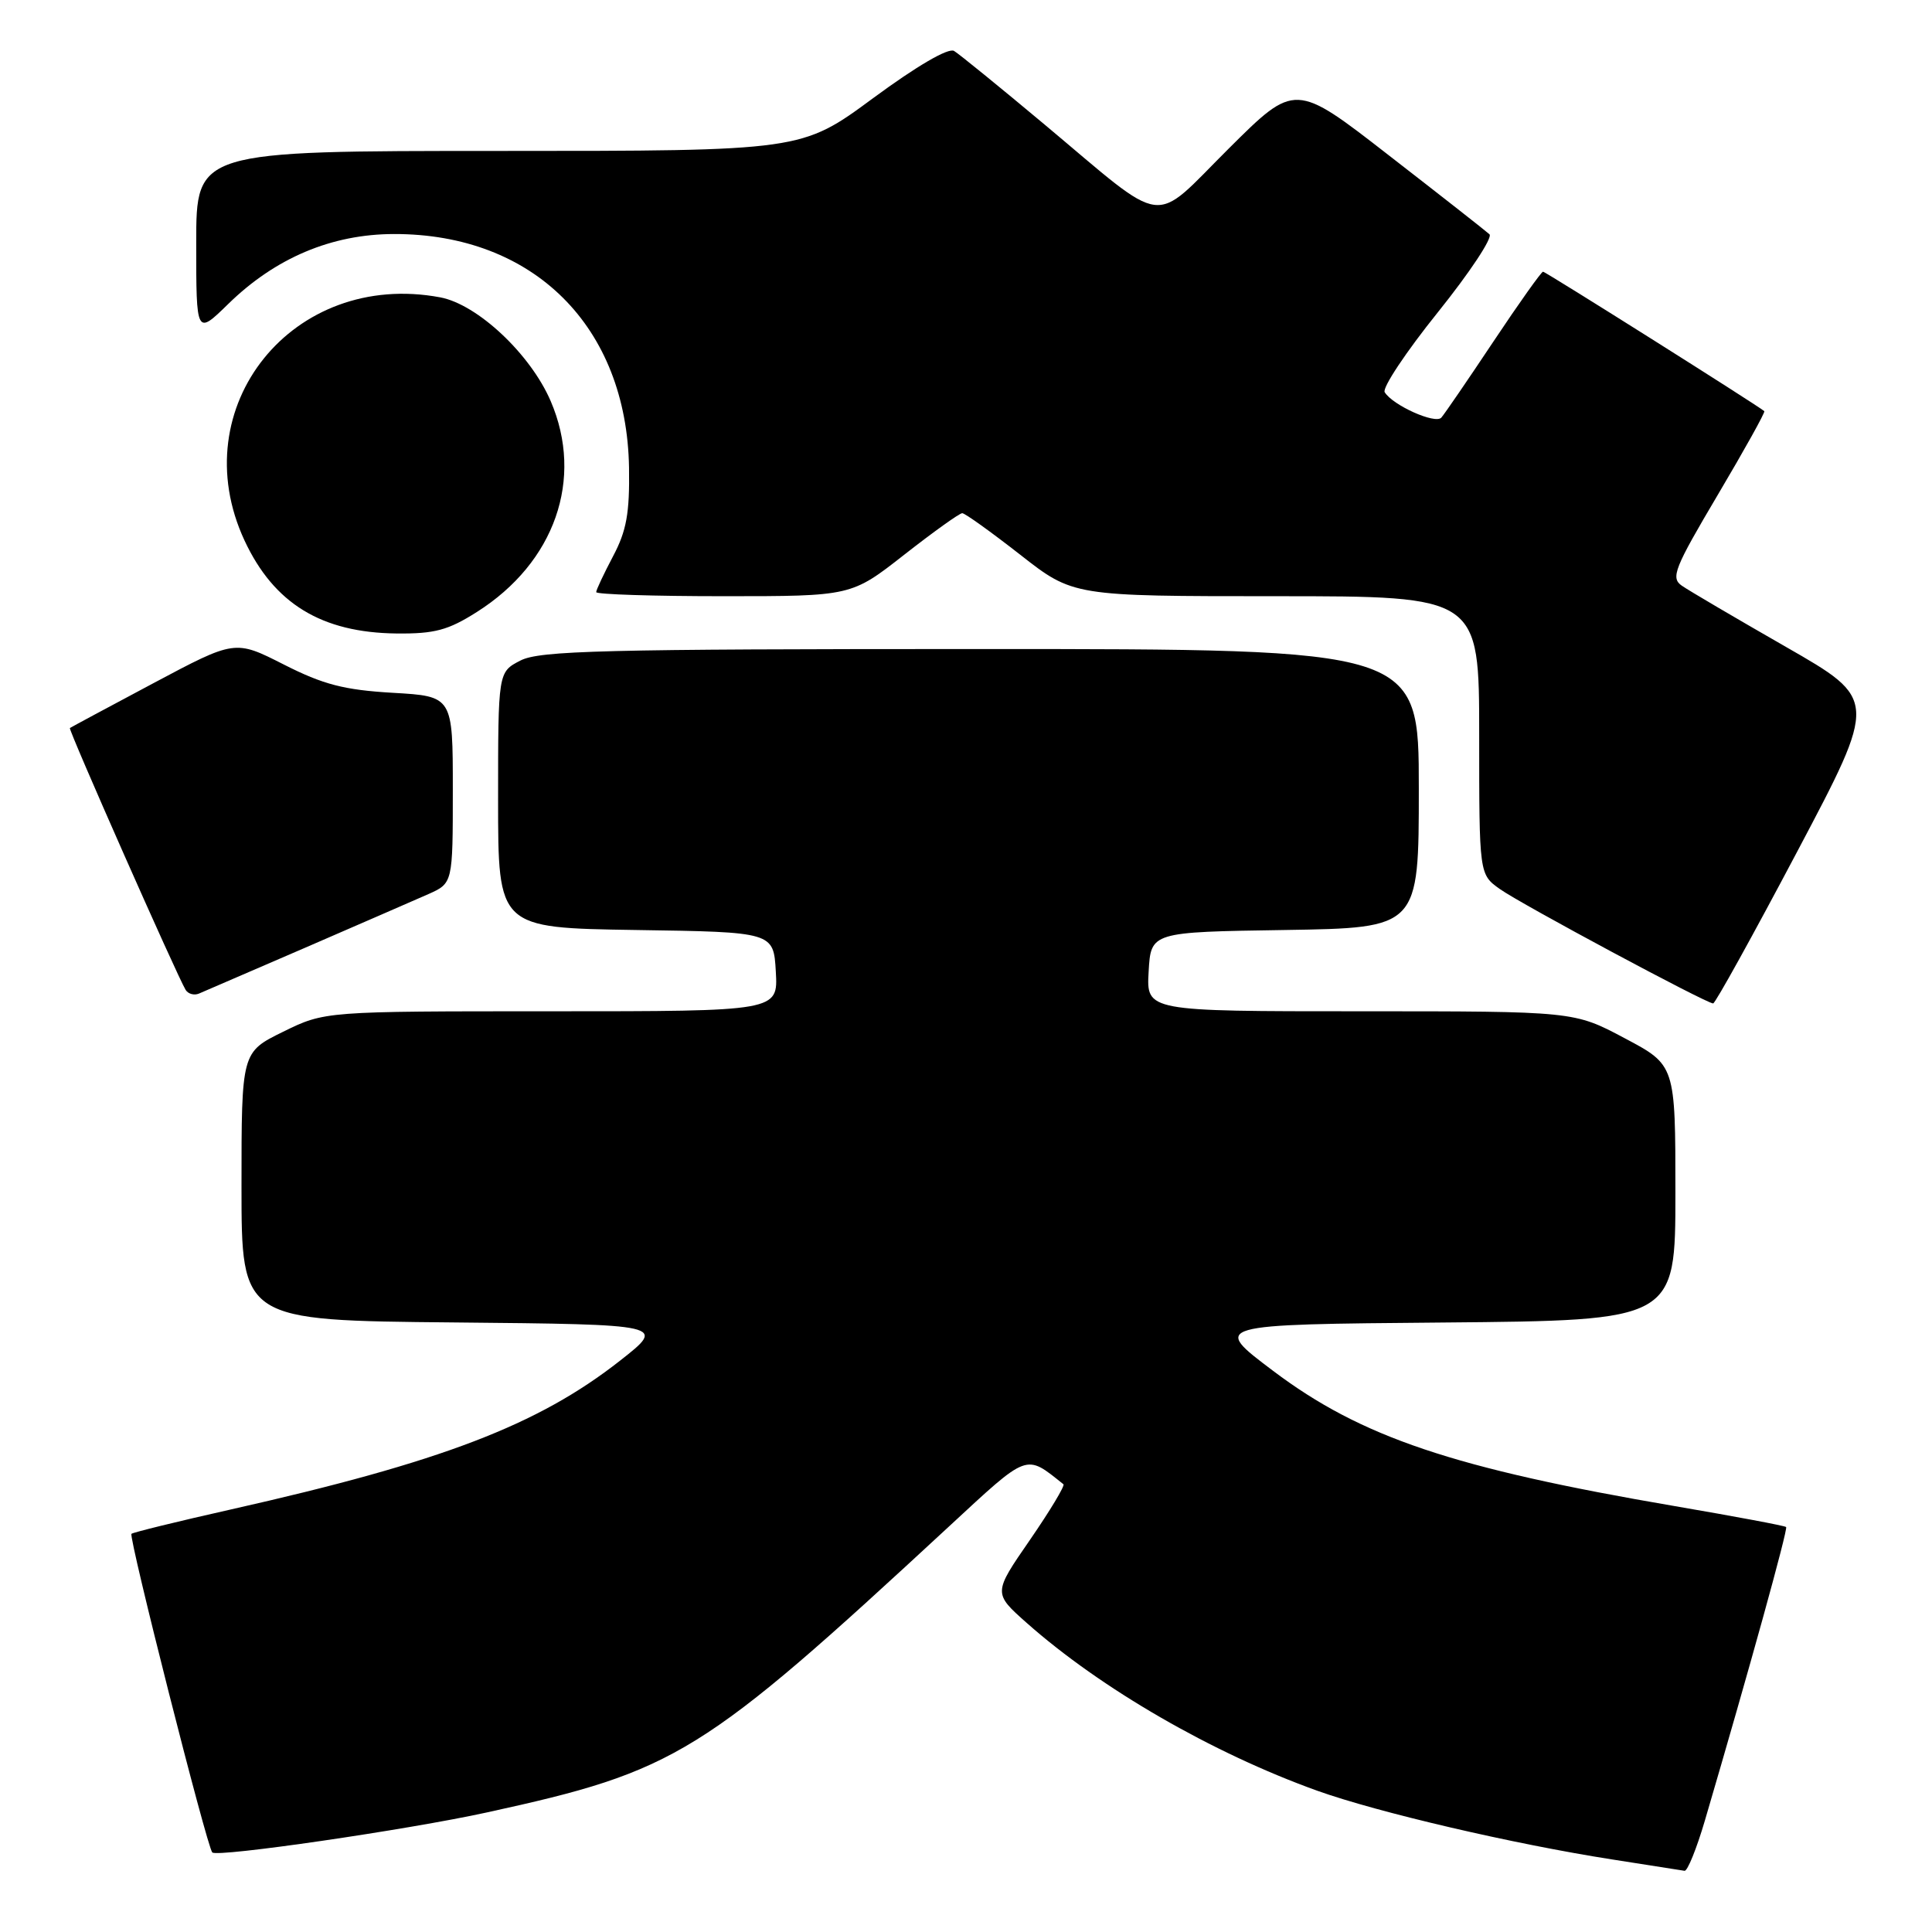 <?xml version="1.0" encoding="UTF-8" standalone="no"?>
<!DOCTYPE svg PUBLIC "-//W3C//DTD SVG 1.1//EN" "http://www.w3.org/Graphics/SVG/1.1/DTD/svg11.dtd" >
<svg xmlns="http://www.w3.org/2000/svg" xmlns:xlink="http://www.w3.org/1999/xlink" version="1.1" viewBox="0 0 256 256">
 <g >
 <path fill="currentColor"
d=" M 225.90 241.25 C 231.77 221.27 236.94 202.60 236.67 202.34 C 236.51 202.17 229.87 200.93 221.93 199.57 C 192.61 194.56 180.36 190.44 168.70 181.65 C 160.53 175.50 160.53 175.50 191.27 175.24 C 222.00 174.97 222.00 174.97 222.00 158.05 C 222.00 141.13 222.00 141.13 215.28 137.57 C 208.57 134.00 208.57 134.00 180.23 134.00 C 151.90 134.00 151.90 134.00 152.20 128.75 C 152.50 123.50 152.50 123.50 170.25 123.23 C 188.00 122.95 188.00 122.95 188.00 104.48 C 188.00 86.00 188.00 86.00 129.95 86.00 C 79.87 86.00 71.50 86.21 68.95 87.53 C 66.00 89.05 66.00 89.05 66.00 106.00 C 66.00 122.95 66.00 122.95 84.25 123.23 C 102.50 123.50 102.50 123.50 102.80 128.75 C 103.10 134.00 103.10 134.00 73.07 134.00 C 43.04 134.00 43.04 134.00 37.52 136.71 C 32.00 139.42 32.00 139.42 32.00 157.19 C 32.00 174.97 32.00 174.97 60.13 175.23 C 88.26 175.50 88.26 175.50 82.19 180.27 C 71.29 188.84 58.48 193.73 30.64 200.00 C 23.57 201.59 17.62 203.05 17.42 203.24 C 17.01 203.66 27.43 244.77 28.13 245.46 C 28.80 246.13 53.95 242.47 64.50 240.16 C 89.69 234.65 92.90 232.67 125.72 202.29 C 136.39 192.42 135.83 192.63 140.91 196.67 C 141.14 196.85 139.14 200.17 136.47 204.05 C 131.60 211.10 131.60 211.10 136.05 215.05 C 145.88 223.76 160.63 232.28 174.54 237.28 C 182.55 240.15 200.56 244.35 213.64 246.39 C 218.51 247.15 222.82 247.82 223.21 247.89 C 223.60 247.95 224.81 244.96 225.90 241.25 Z  M 238.15 112.82 C 248.80 92.68 248.80 92.68 236.65 85.72 C 229.97 81.89 223.75 78.24 222.84 77.60 C 221.35 76.56 221.86 75.29 227.61 65.58 C 231.15 59.60 233.93 54.61 233.78 54.48 C 232.82 53.67 204.79 36.00 204.46 36.00 C 204.24 36.00 201.28 40.16 197.89 45.25 C 194.50 50.34 191.39 54.88 190.98 55.34 C 190.18 56.23 184.55 53.71 183.48 51.97 C 183.13 51.40 186.30 46.63 190.53 41.37 C 194.75 36.11 197.83 31.47 197.36 31.04 C 196.89 30.61 190.90 25.91 184.05 20.60 C 171.61 10.93 171.61 10.93 162.80 19.70 C 152.46 29.99 154.90 30.31 138.41 16.50 C 132.49 11.55 127.10 7.16 126.42 6.75 C 125.67 6.30 121.51 8.72 115.70 13.00 C 106.21 20.00 106.21 20.00 66.11 20.00 C 26.00 20.00 26.00 20.00 26.00 32.21 C 26.00 44.42 26.00 44.42 30.25 40.27 C 36.49 34.17 43.96 31.02 52.21 31.01 C 70.70 30.98 83.05 43.27 83.35 61.98 C 83.44 67.99 83.02 70.34 81.23 73.71 C 80.01 76.03 79.00 78.16 79.00 78.46 C 79.00 78.76 86.60 79.00 95.90 79.00 C 112.80 79.00 112.80 79.00 119.82 73.50 C 123.69 70.47 127.14 68.00 127.50 68.00 C 127.86 68.00 131.31 70.48 135.18 73.50 C 142.20 79.00 142.20 79.00 169.10 79.00 C 196.00 79.00 196.00 79.00 196.00 97.43 C 196.00 115.86 196.00 115.86 198.75 117.81 C 201.58 119.82 226.11 132.97 227.00 132.96 C 227.28 132.96 232.29 123.90 238.15 112.82 Z  M 40.50 125.55 C 47.65 122.45 54.96 119.27 56.75 118.48 C 60.00 117.03 60.00 117.03 60.00 104.64 C 60.00 92.26 60.00 92.26 52.04 91.80 C 45.58 91.42 42.84 90.71 37.60 88.05 C 31.14 84.77 31.14 84.77 20.32 90.53 C 14.37 93.70 9.39 96.37 9.26 96.47 C 9.02 96.65 23.48 129.34 24.60 131.17 C 24.93 131.70 25.72 131.92 26.35 131.66 C 26.98 131.39 33.35 128.64 40.50 125.55 Z  M 63.19 81.09 C 73.53 74.54 77.40 63.46 72.97 53.15 C 70.29 46.92 63.27 40.33 58.33 39.40 C 38.81 35.74 24.17 53.93 32.40 71.62 C 36.30 79.98 42.60 83.83 52.55 83.94 C 57.58 83.99 59.38 83.51 63.19 81.09 Z "/>
</g>
</svg>